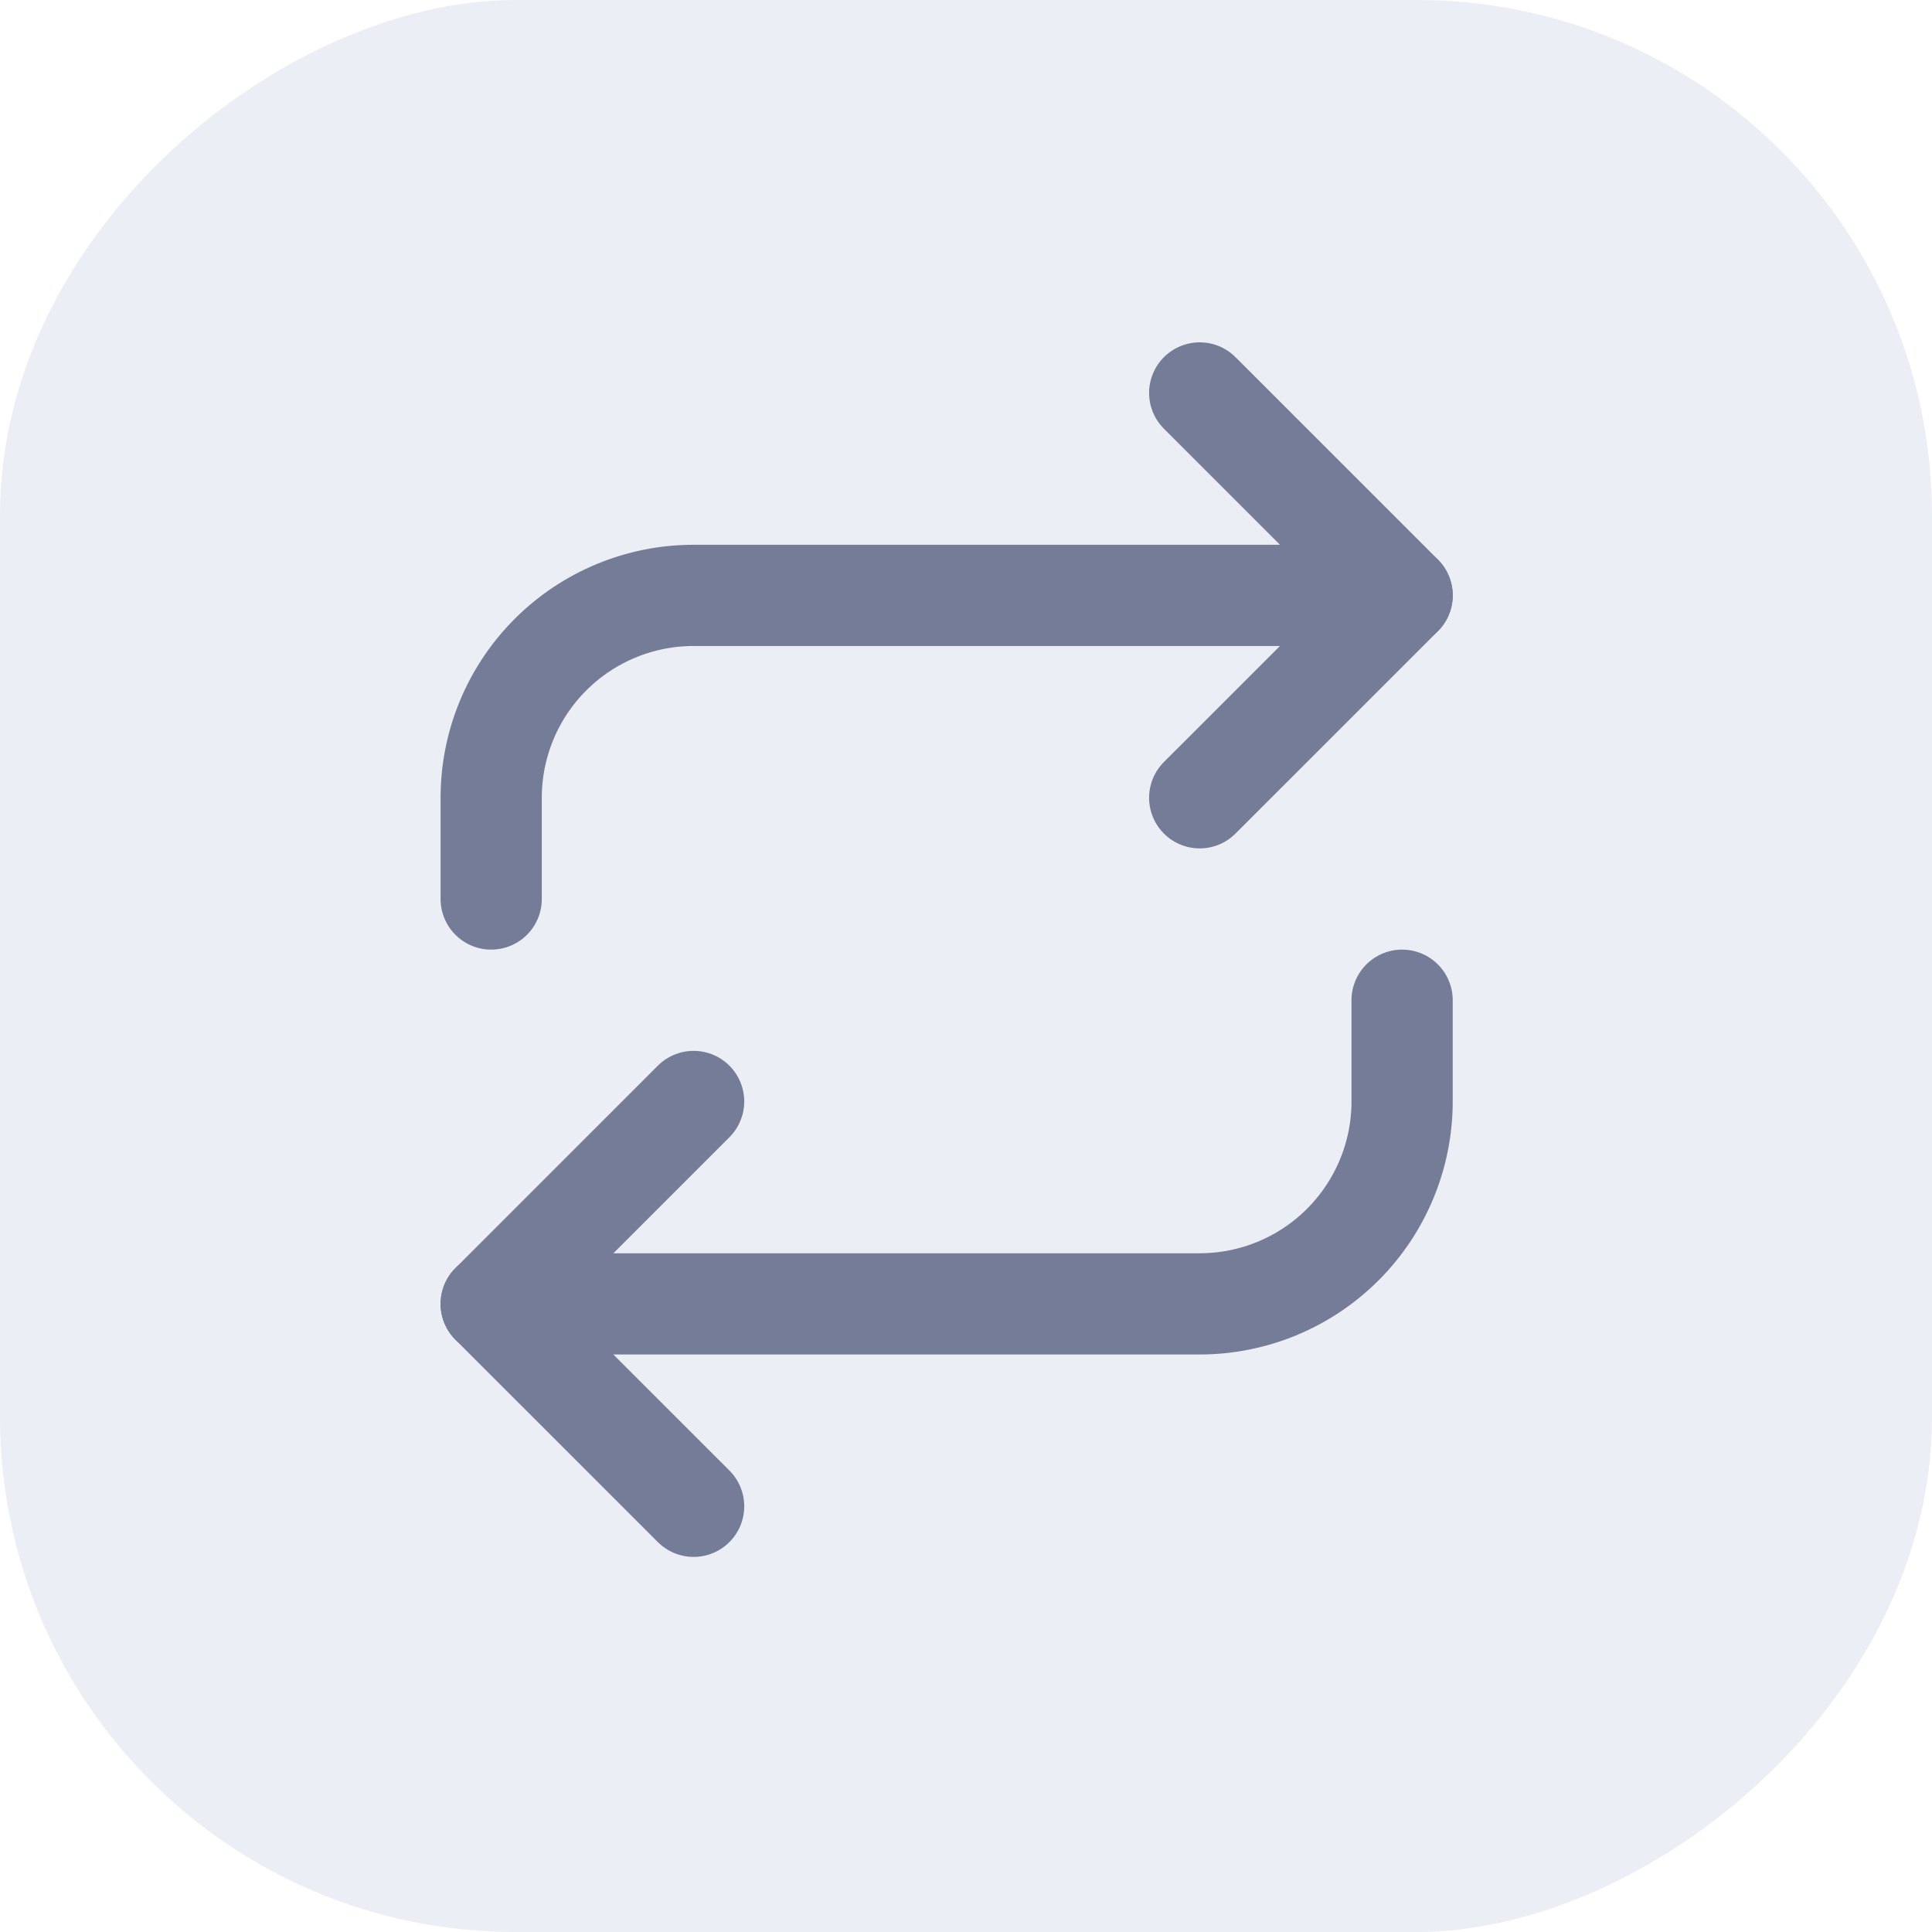 <svg width="59" height="59" viewBox="0 0 59 59" fill="none" xmlns="http://www.w3.org/2000/svg">
<rect y="59" width="59" height="59" rx="15.73" transform="rotate(-90 0 59)" fill="#A3AED0" fill-opacity="0.2"/>
<path d="M36.637 12L42.819 18.182L36.637 24.363" stroke="#747C98" stroke-width="3.091" stroke-linecap="round" stroke-linejoin="round"/>
<path d="M15 27.454V24.363C15 22.724 15.651 21.151 16.811 19.992C17.97 18.833 19.542 18.182 21.182 18.182H42.818" stroke="#747C98" stroke-width="3.091" stroke-linecap="round" stroke-linejoin="round"/>
<path d="M21.182 46L15 39.819L21.182 33.637" stroke="#747C98" stroke-width="3.091" stroke-linecap="round" stroke-linejoin="round"/>
<path d="M42.818 30.545V33.636C42.818 35.275 42.166 36.848 41.007 38.007C39.848 39.166 38.276 39.818 36.636 39.818H15" stroke="#747C98" stroke-width="3.091" stroke-linecap="round" stroke-linejoin="round"/>
</svg>
